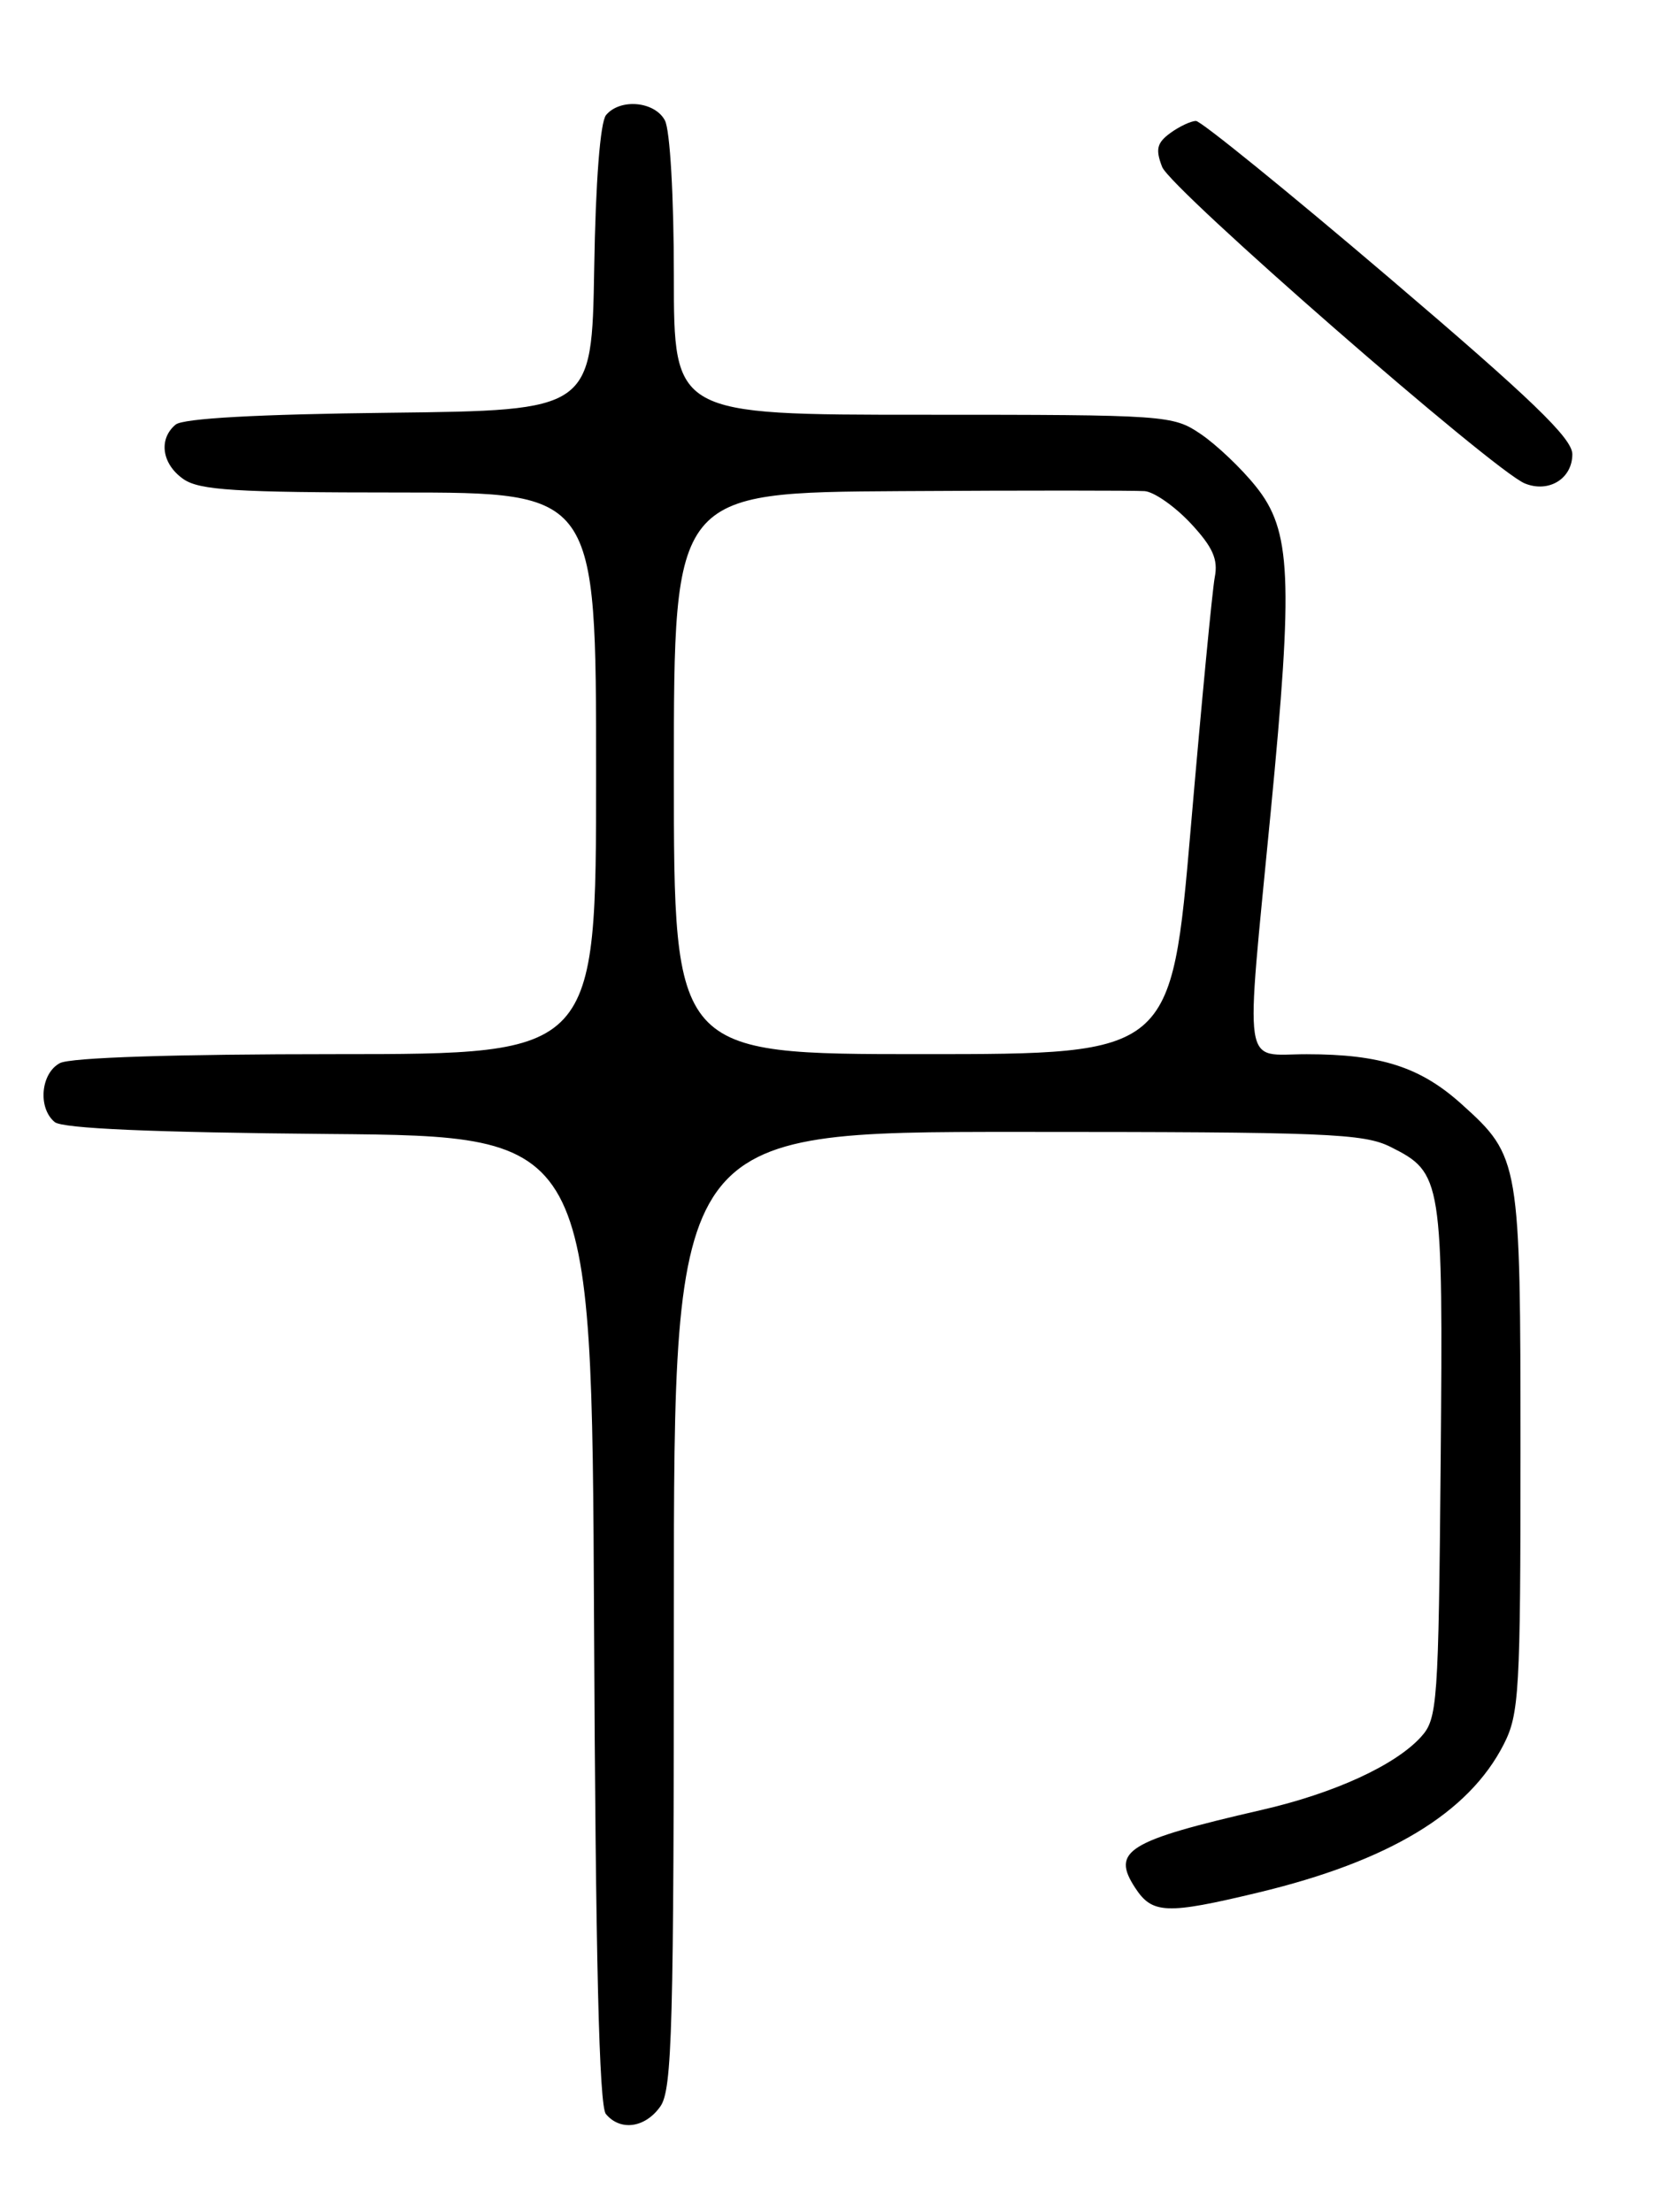 <?xml version="1.0" encoding="UTF-8" standalone="no"?>
<!DOCTYPE svg PUBLIC "-//W3C//DTD SVG 1.1//EN" "http://www.w3.org/Graphics/SVG/1.1/DTD/svg11.dtd" >
<svg xmlns="http://www.w3.org/2000/svg" xmlns:xlink="http://www.w3.org/1999/xlink" version="1.1" viewBox="0 0 194 256">
 <g >
 <path fill="currentColor"
d=" M 76.44 243.78 C 77.81 241.83 78.00 234.69 78.00 186.28 C 78.00 131.00 78.00 131.00 117.75 131.00 C 153.60 131.00 157.84 131.17 160.99 132.75 C 166.94 135.74 167.04 136.39 166.76 169.15 C 166.51 197.19 166.39 198.91 164.50 201.00 C 161.52 204.30 154.43 207.55 146.00 209.48 C 130.48 213.05 128.60 214.21 131.40 218.49 C 133.38 221.52 135.02 221.58 145.61 219.04 C 160.77 215.41 170.00 209.84 174.06 201.88 C 175.85 198.37 176.00 195.80 176.00 168.01 C 176.00 134.35 175.92 133.86 169.22 127.82 C 164.44 123.50 159.85 122.01 151.25 122.01 C 143.73 122.00 144.13 124.64 147.08 94.05 C 149.71 66.84 149.47 61.39 145.36 56.29 C 143.69 54.20 140.83 51.49 139.01 50.25 C 135.77 48.05 135.13 48.00 106.85 48.00 C 78.00 48.00 78.00 48.00 78.00 31.93 C 78.00 22.77 77.56 15.04 76.96 13.93 C 75.78 11.72 71.78 11.36 70.15 13.32 C 69.48 14.13 68.94 21.03 68.78 31.07 C 68.50 47.50 68.50 47.50 45.08 47.77 C 29.85 47.94 21.19 48.42 20.33 49.14 C 18.32 50.81 18.73 53.70 21.22 55.44 C 23.08 56.74 27.23 57.00 46.22 57.00 C 69.00 57.00 69.00 57.00 69.00 89.50 C 69.00 122.00 69.00 122.00 38.93 122.00 C 20.12 122.00 8.14 122.39 6.93 123.04 C 4.71 124.22 4.36 128.23 6.33 129.86 C 7.23 130.61 17.68 131.06 38.08 131.24 C 68.50 131.50 68.50 131.50 68.76 187.41 C 68.94 226.67 69.35 243.72 70.13 244.66 C 71.81 246.68 74.69 246.27 76.44 243.78 Z  M 182.00 52.57 C 182.00 50.73 177.30 46.21 160.75 32.11 C 149.06 22.15 139.02 14.01 138.44 14.00 C 137.86 14.00 136.52 14.63 135.46 15.40 C 133.91 16.54 133.73 17.28 134.52 19.32 C 135.52 21.89 172.85 54.45 176.50 55.95 C 179.27 57.08 182.00 55.40 182.00 52.57 Z  M 78.00 89.50 C 78.00 57.00 78.00 57.00 104.25 56.84 C 118.69 56.75 131.40 56.76 132.50 56.84 C 133.60 56.93 135.99 58.61 137.82 60.56 C 140.38 63.31 141.02 64.73 140.61 66.81 C 140.33 68.29 139.08 81.31 137.84 95.75 C 135.58 122.00 135.58 122.00 106.79 122.00 C 78.00 122.00 78.00 122.00 78.00 89.50 Z "/>
</g>
</svg>